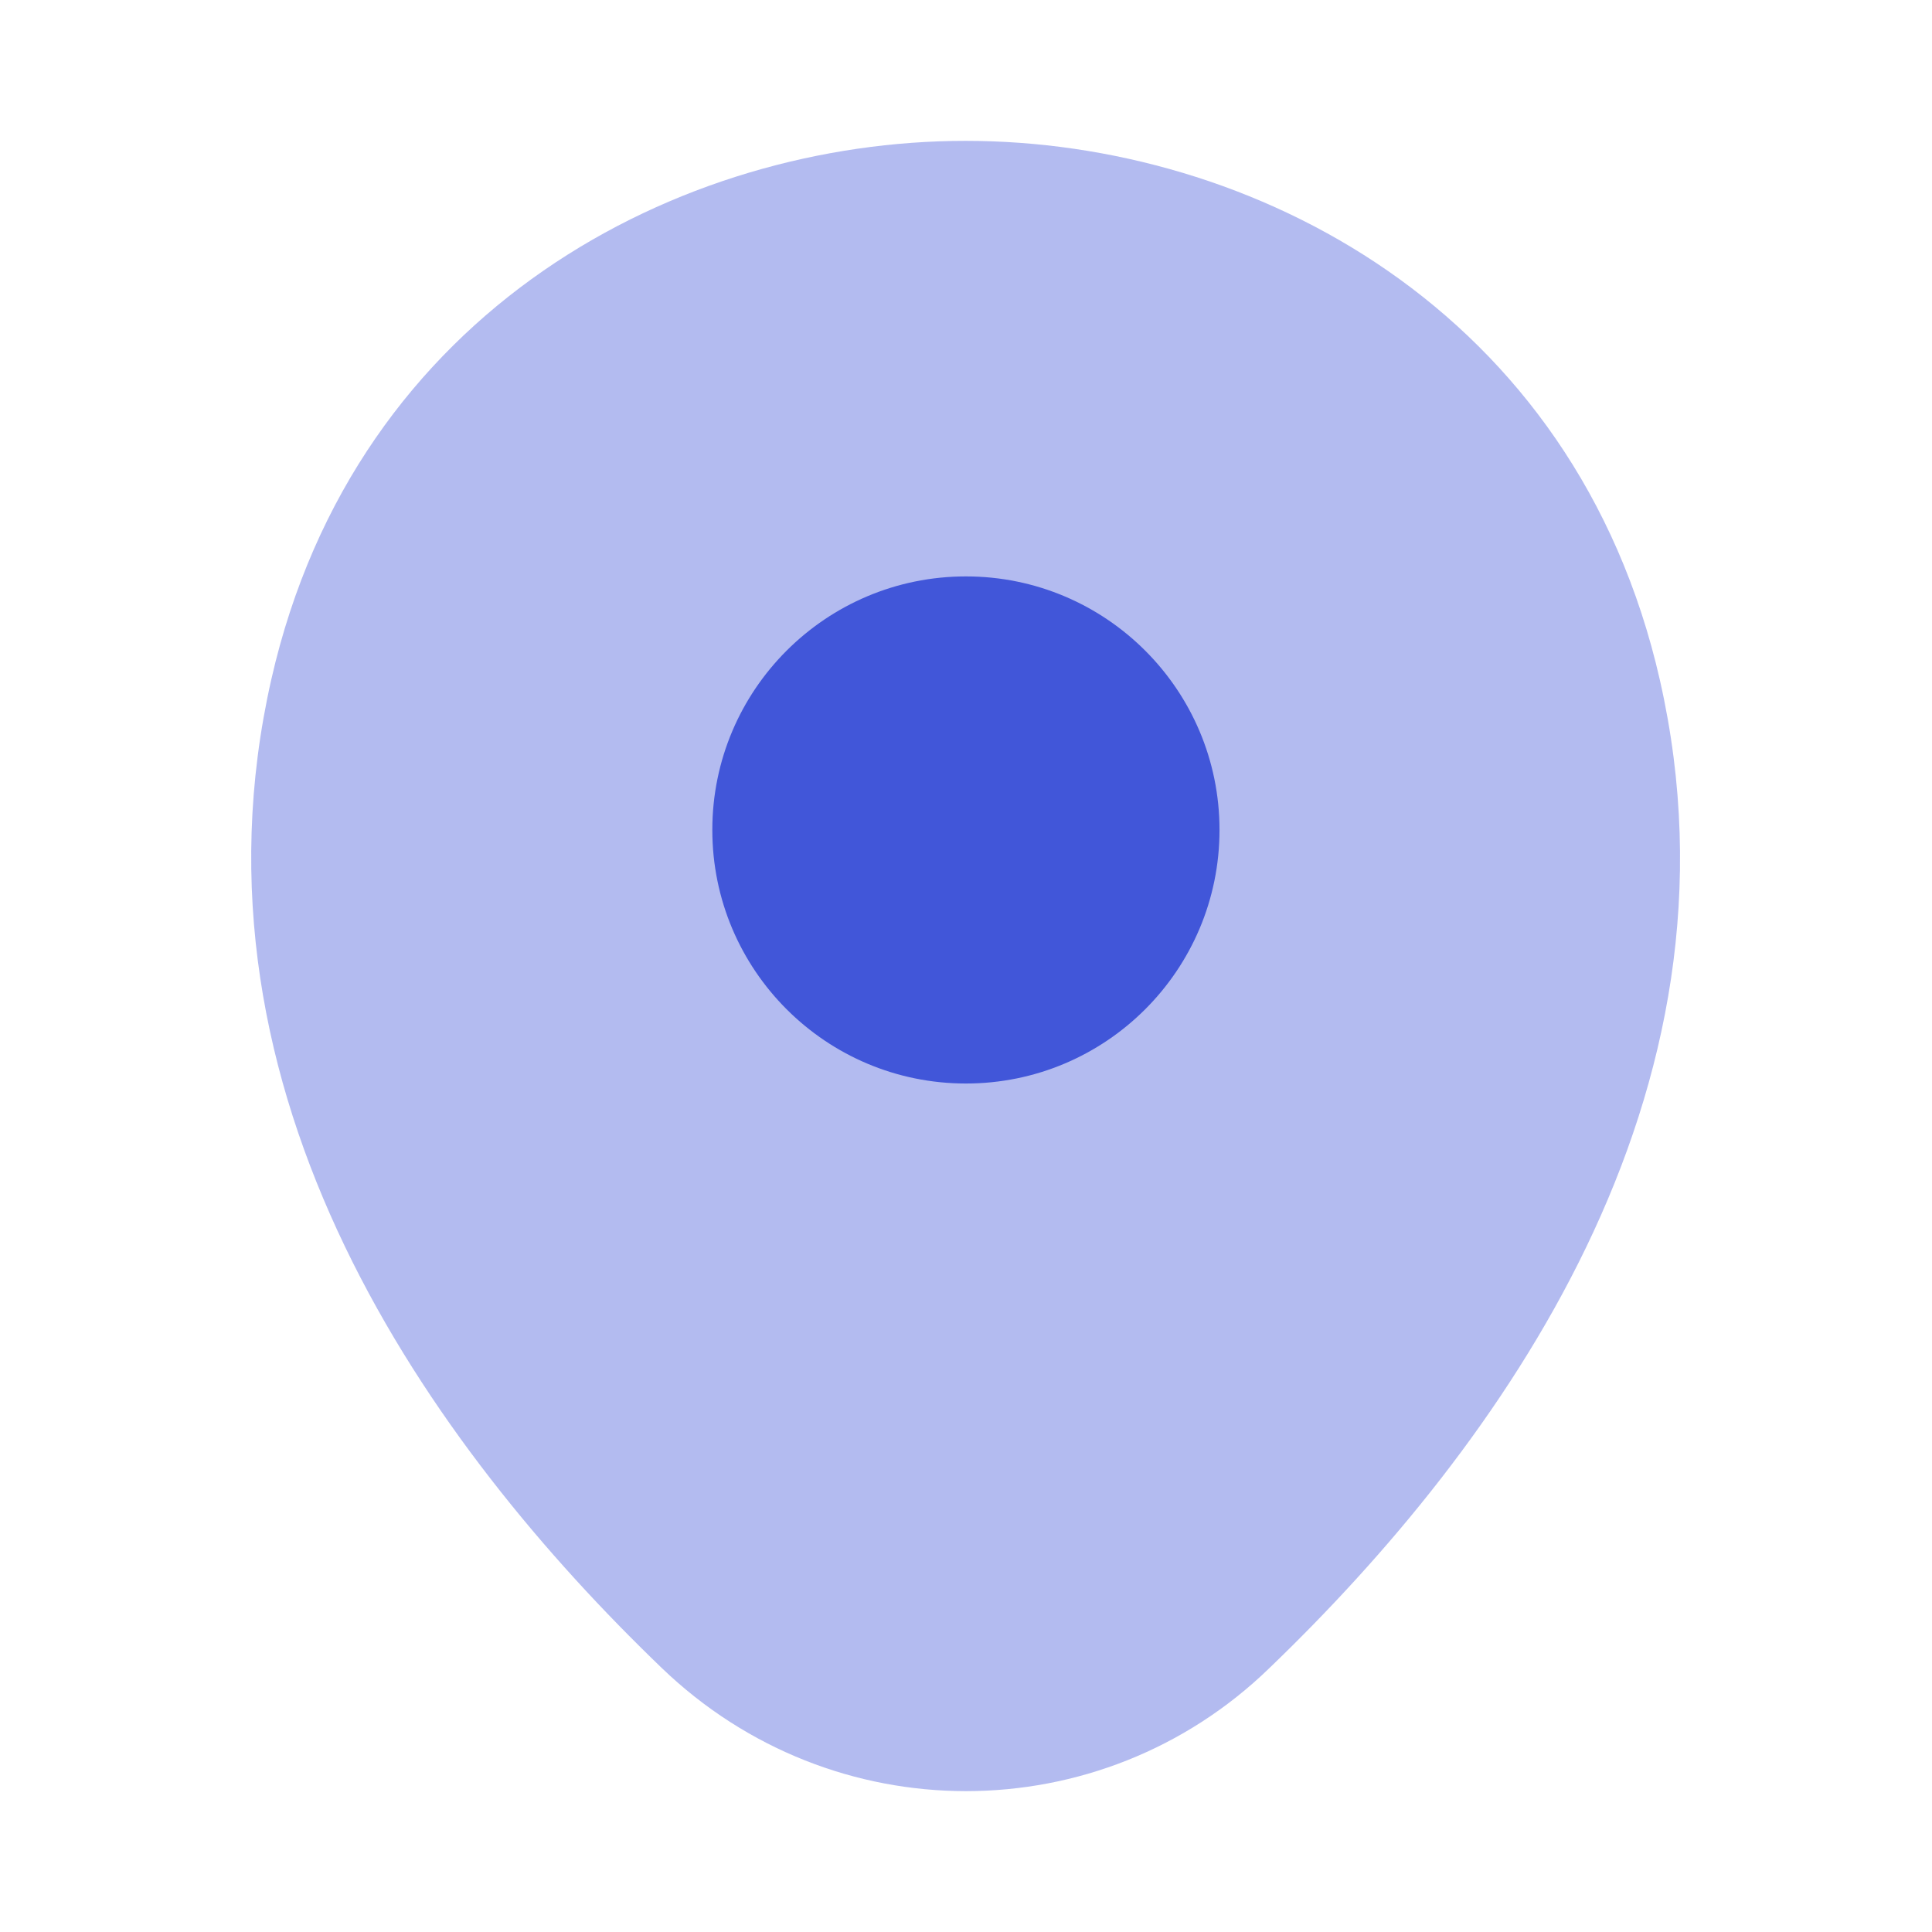 <svg width="23" height="23" viewBox="0 0 23 23" fill="none" xmlns="http://www.w3.org/2000/svg">
<path opacity="0.4" d="M19.761 8.098C18.755 3.67 14.893 1.677 11.5 1.677C11.5 1.677 11.5 1.677 11.491 1.677C8.108 1.677 4.236 3.661 3.23 8.088C2.109 13.033 5.137 17.221 7.878 19.857C8.894 20.834 10.197 21.323 11.5 21.323C12.803 21.323 14.107 20.834 15.113 19.857C17.854 17.221 20.882 13.043 19.761 8.098Z" fill="#4156D9"/>
<path d="M11.499 12.899C13.166 12.899 14.518 11.548 14.518 9.88C14.518 8.213 13.166 6.862 11.499 6.862C9.832 6.862 8.48 8.213 8.48 9.88C8.48 11.548 9.832 12.899 11.499 12.899Z" fill="#4156D9"/>
</svg>
